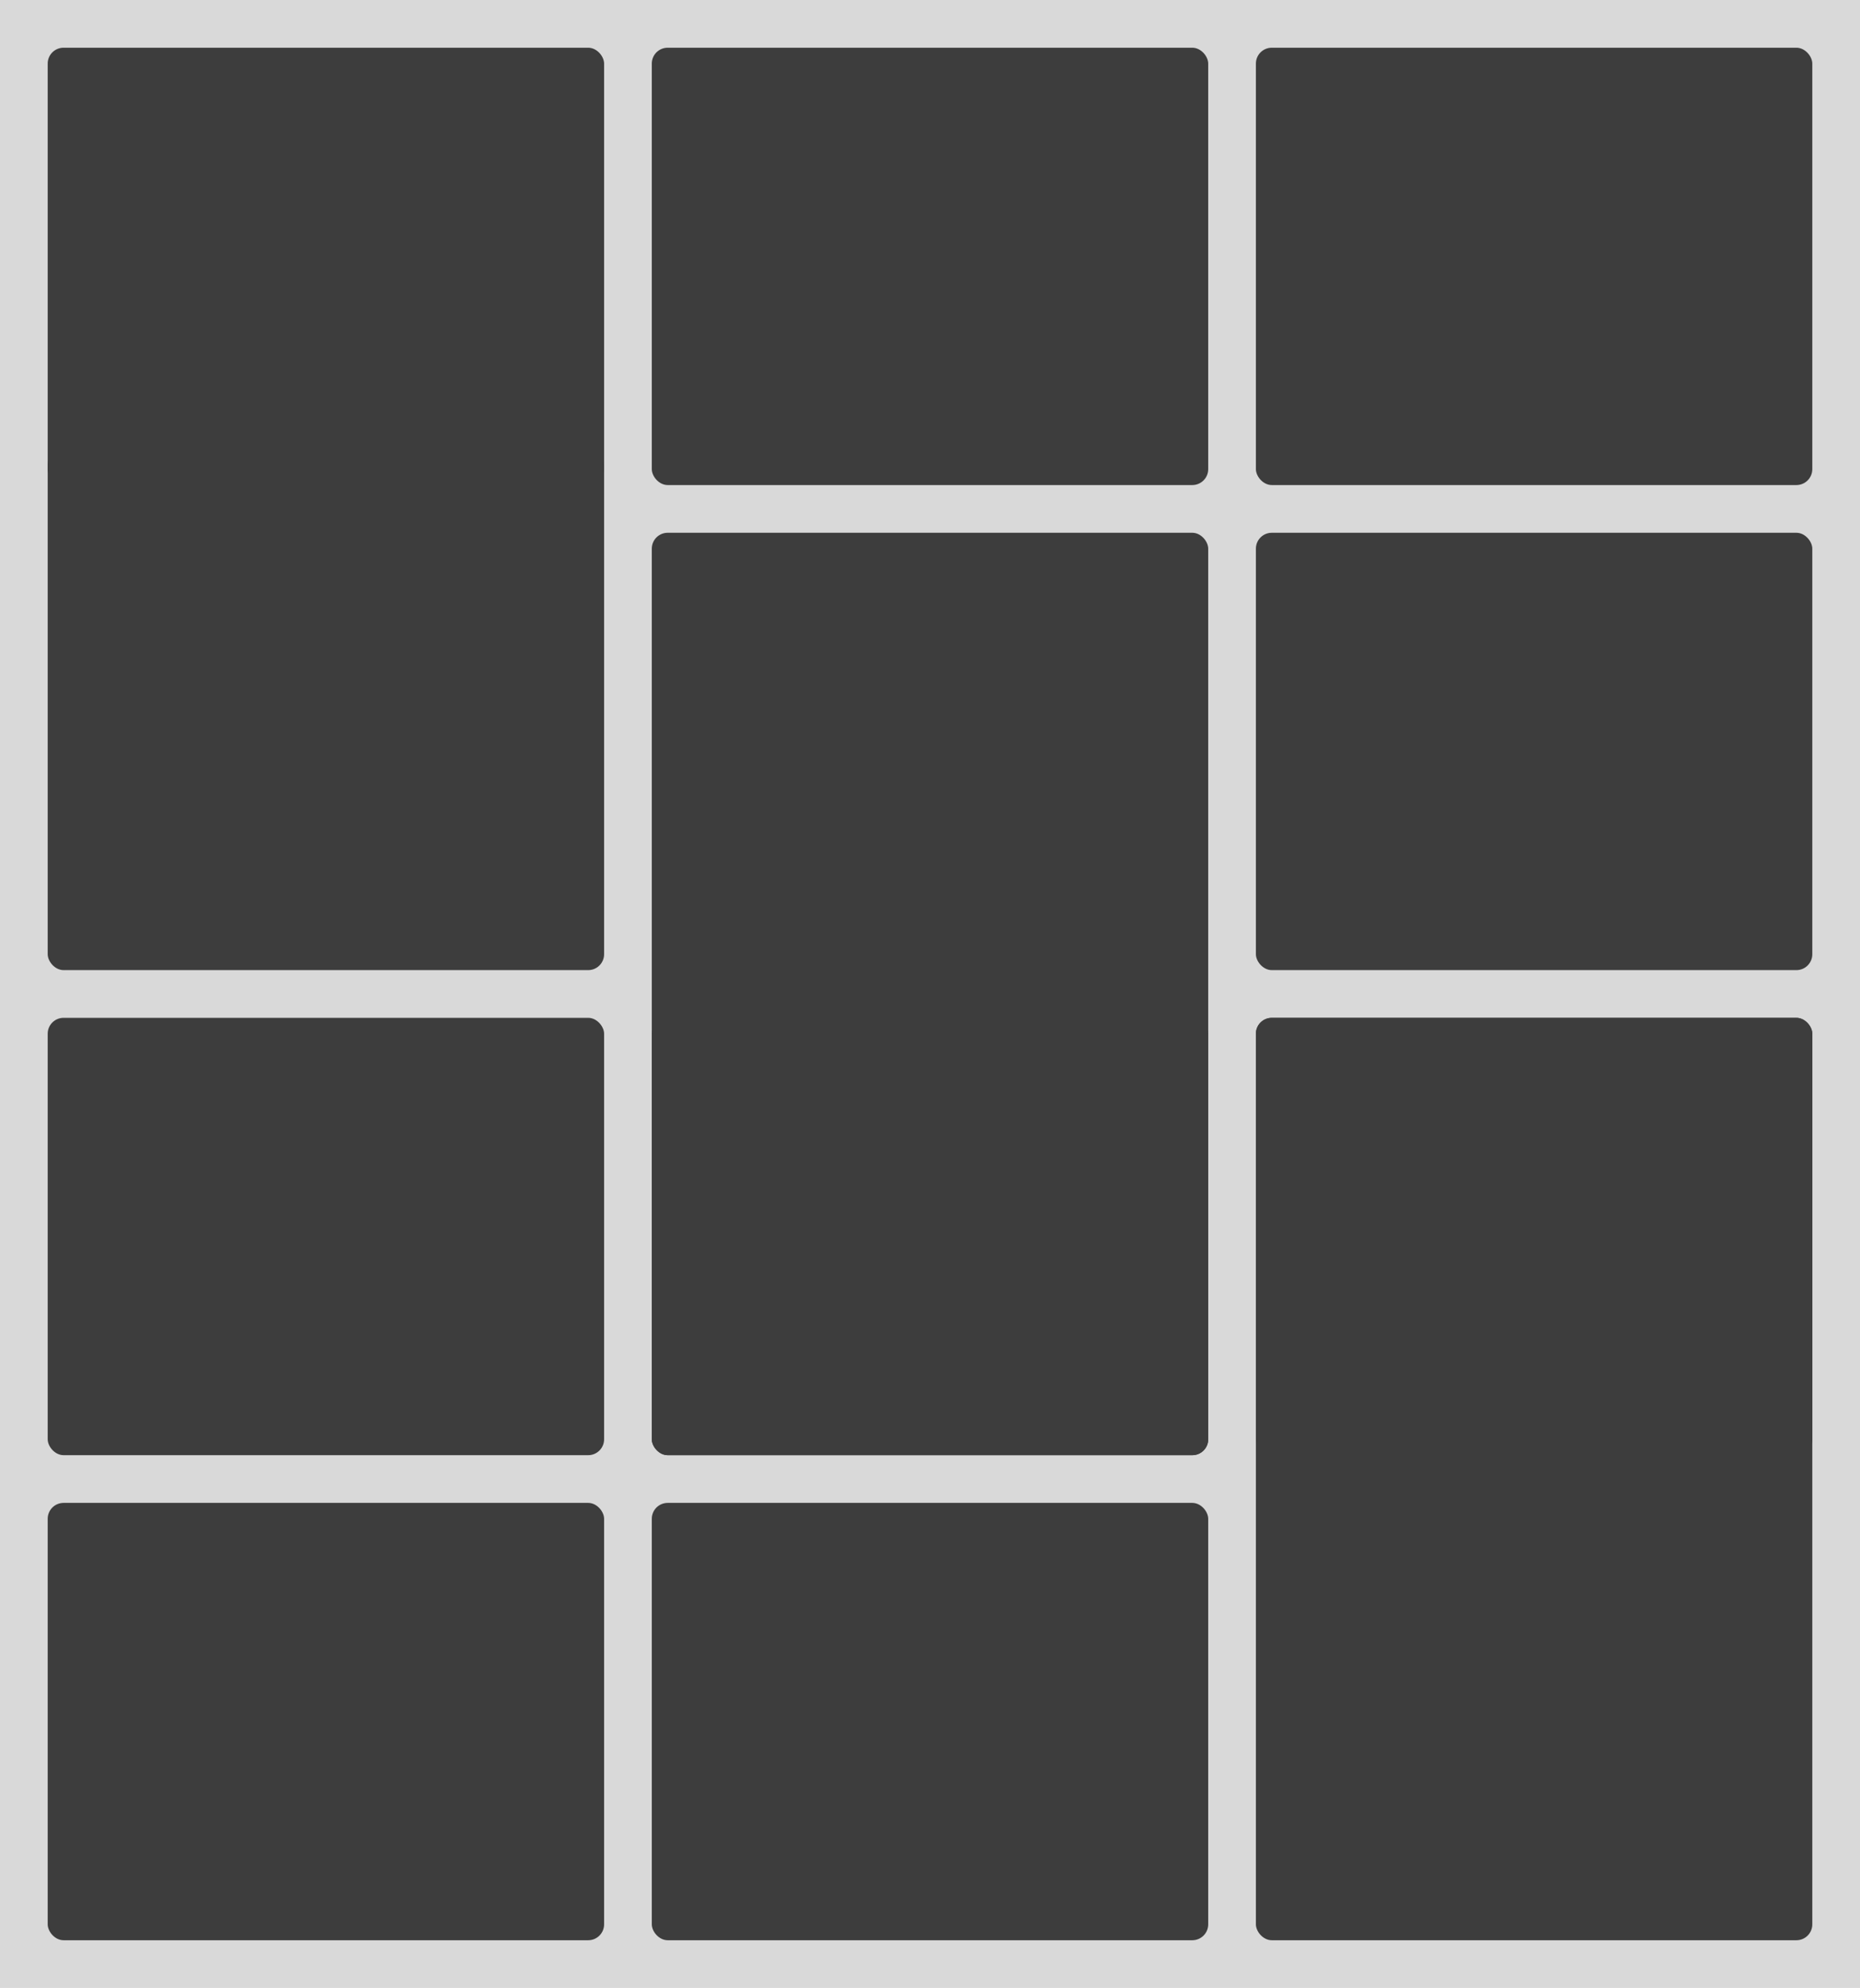 <svg width="468" height="500" viewBox="0 0 468 500" fill="none" xmlns="http://www.w3.org/2000/svg">
<rect width="468" height="500" fill="#D9D9D9"/>
<rect x="164" y="134" width="140" height="232" rx="4" fill="#3D3D3D"/>
<rect x="164" y="256" width="140" height="110" rx="4" fill="#3D3D3D"/>
<rect x="164" y="378" width="140" height="110" rx="4" fill="#3D3D3D"/>
<rect x="164" y="12" width="140" height="110" rx="4" fill="#3D3D3D"/>
<rect x="316" y="134" width="140" height="110" rx="4" fill="#3D3D3D"/>
<rect x="316" y="256" width="140" height="110" rx="4" fill="#3D3D3D"/>
<rect x="316" y="256" width="140" height="232" rx="4" fill="#3D3D3D"/>
<rect x="316" y="12" width="140" height="110" rx="4" fill="#3D3D3D"/>
<rect x="12" y="113" width="140" height="131" rx="4" fill="#3D3D3D"/>
<rect x="12" y="256" width="140" height="110" rx="4" fill="#3D3D3D"/>
<rect x="12" y="378" width="140" height="110" rx="4" fill="#3D3D3D"/>
<rect x="12" y="12" width="140" height="110" rx="4" fill="#3D3D3D"/>
</svg>
